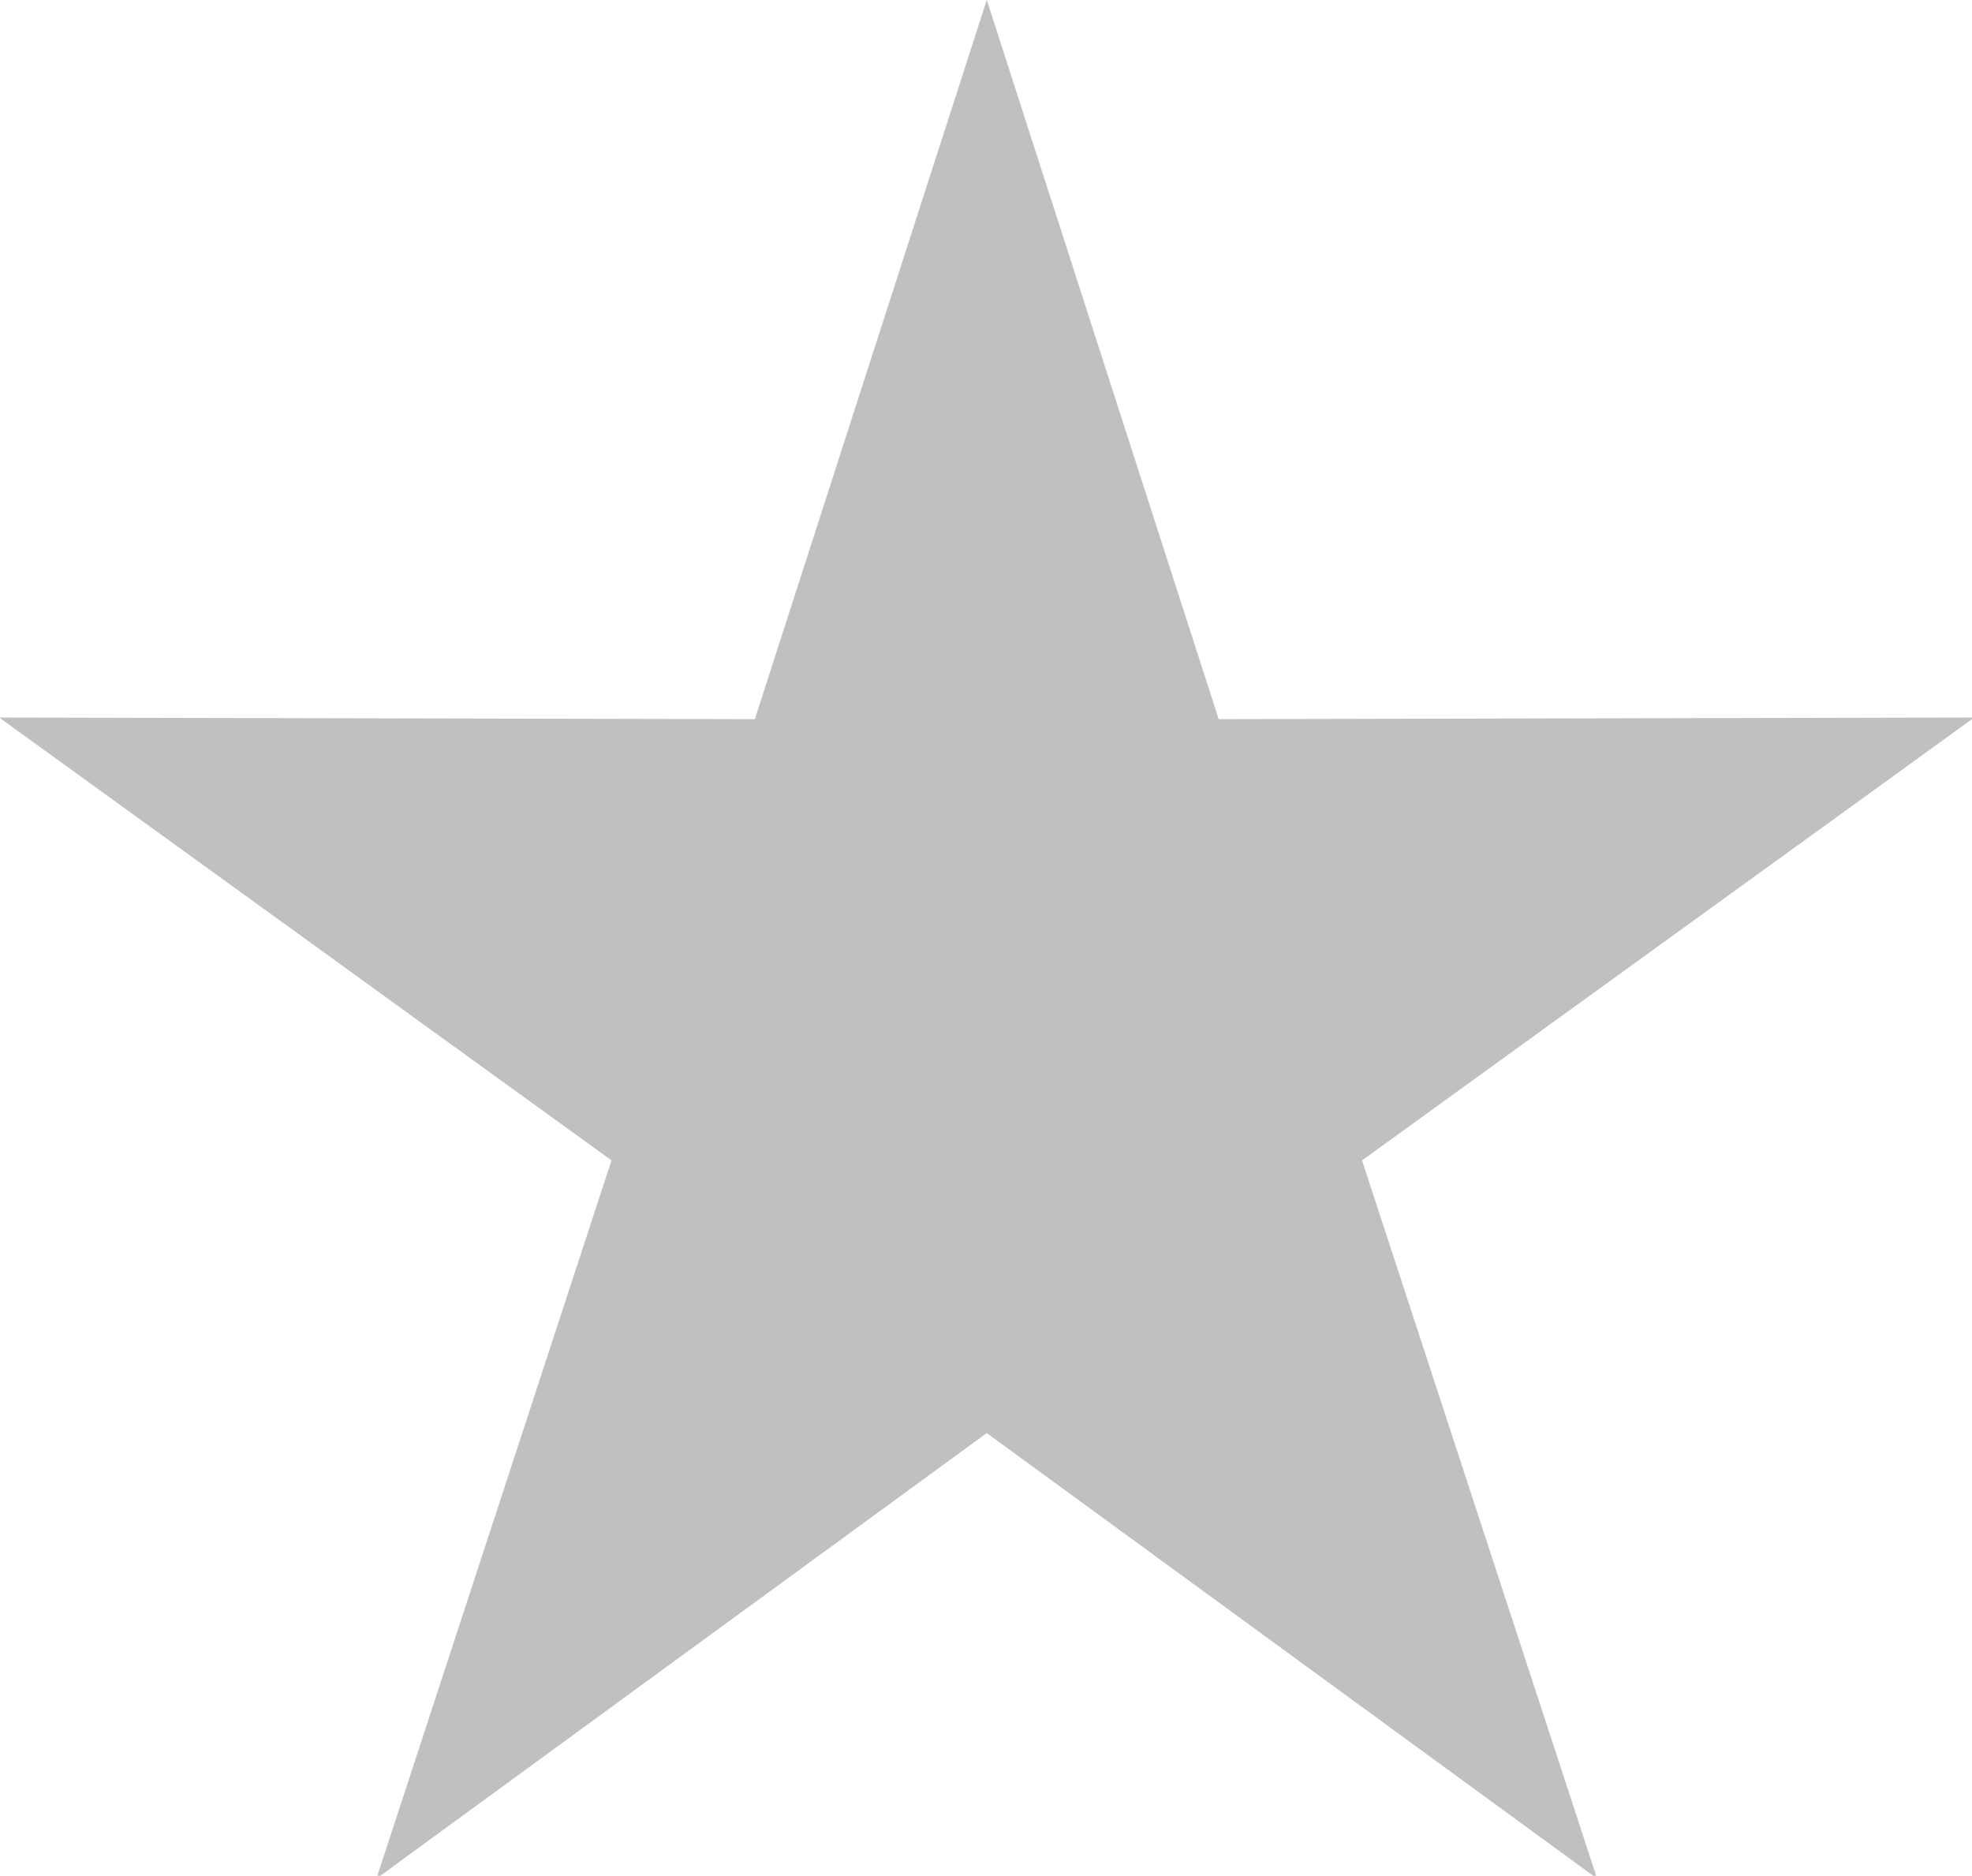 <?xml version="1.0" encoding="UTF-8" standalone="no"?>
<!-- Created with Inkscape (http://www.inkscape.org/) -->

<svg
   width="165.74mm"
   height="157.628mm"
   viewBox="0 0 165.74 157.628"
   version="1.1"
   id="svg5"
   inkscape:version="1.1.2 (0a00cf5339, 2022-02-04)"
   sodipodi:docname="silver_star.svg"
   xmlns:inkscape="http://www.inkscape.org/namespaces/inkscape"
   xmlns:sodipodi="http://sodipodi.sourceforge.net/DTD/sodipodi-0.dtd"
   xmlns="http://www.w3.org/2000/svg"
   xmlns:svg="http://www.w3.org/2000/svg">
  <sodipodi:namedview
     id="namedview7"
     pagecolor="#ffffff"
     bordercolor="#000000"
     borderopacity="0.25"
     inkscape:pageshadow="2"
     inkscape:pageopacity="0.0"
     inkscape:pagecheckerboard="0"
     inkscape:document-units="mm"
     showgrid="false"
     inkscape:zoom="0.75187991"
     inkscape:cx="35.90999"
     inkscape:cy="416.95488"
     inkscape:window-width="1850"
     inkscape:window-height="1016"
     inkscape:window-x="70"
     inkscape:window-y="27"
     inkscape:window-maximized="1"
     inkscape:current-layer="layer1" />
  <defs
     id="defs2" />
  <g
     inkscape:label="Layer 1"
     inkscape:groupmode="layer"
     id="layer1"
     transform="translate(-24.968,-38.352)">
    <path
       sodipodi:type="star"
       style="fill:#c0c0c0;fill-opacity:1;stroke:none;stroke-width:0;stroke-miterlimit:4;stroke-dasharray:none"
       id="path63"
       inkscape:flatsided="false"
       sodipodi:sides="5"
       sodipodi:cx="153.73242"
       sodipodi:cy="316.91"
       sodipodi:r1="329.32855"
       sodipodi:r2="125.14485"
       sodipodi:arg1="-1.5707963"
       sodipodi:arg2="-0.9424778"
       inkscape:rounded="0"
       inkscape:randomized="0"
       d="m 153.732,-12.419 73.558,228.084 239.652,-0.524 -194.19,140.44 L 347.307,583.342 153.732,442.055 -39.842,583.342 34.713,355.582 -159.478,215.142 80.174,215.666 Z"
       transform="matrix(0.265,0,0,0.265,67.163,41.637)"
       inkscape:transform-center-y="-8.3206386" />
  </g>
</svg>
